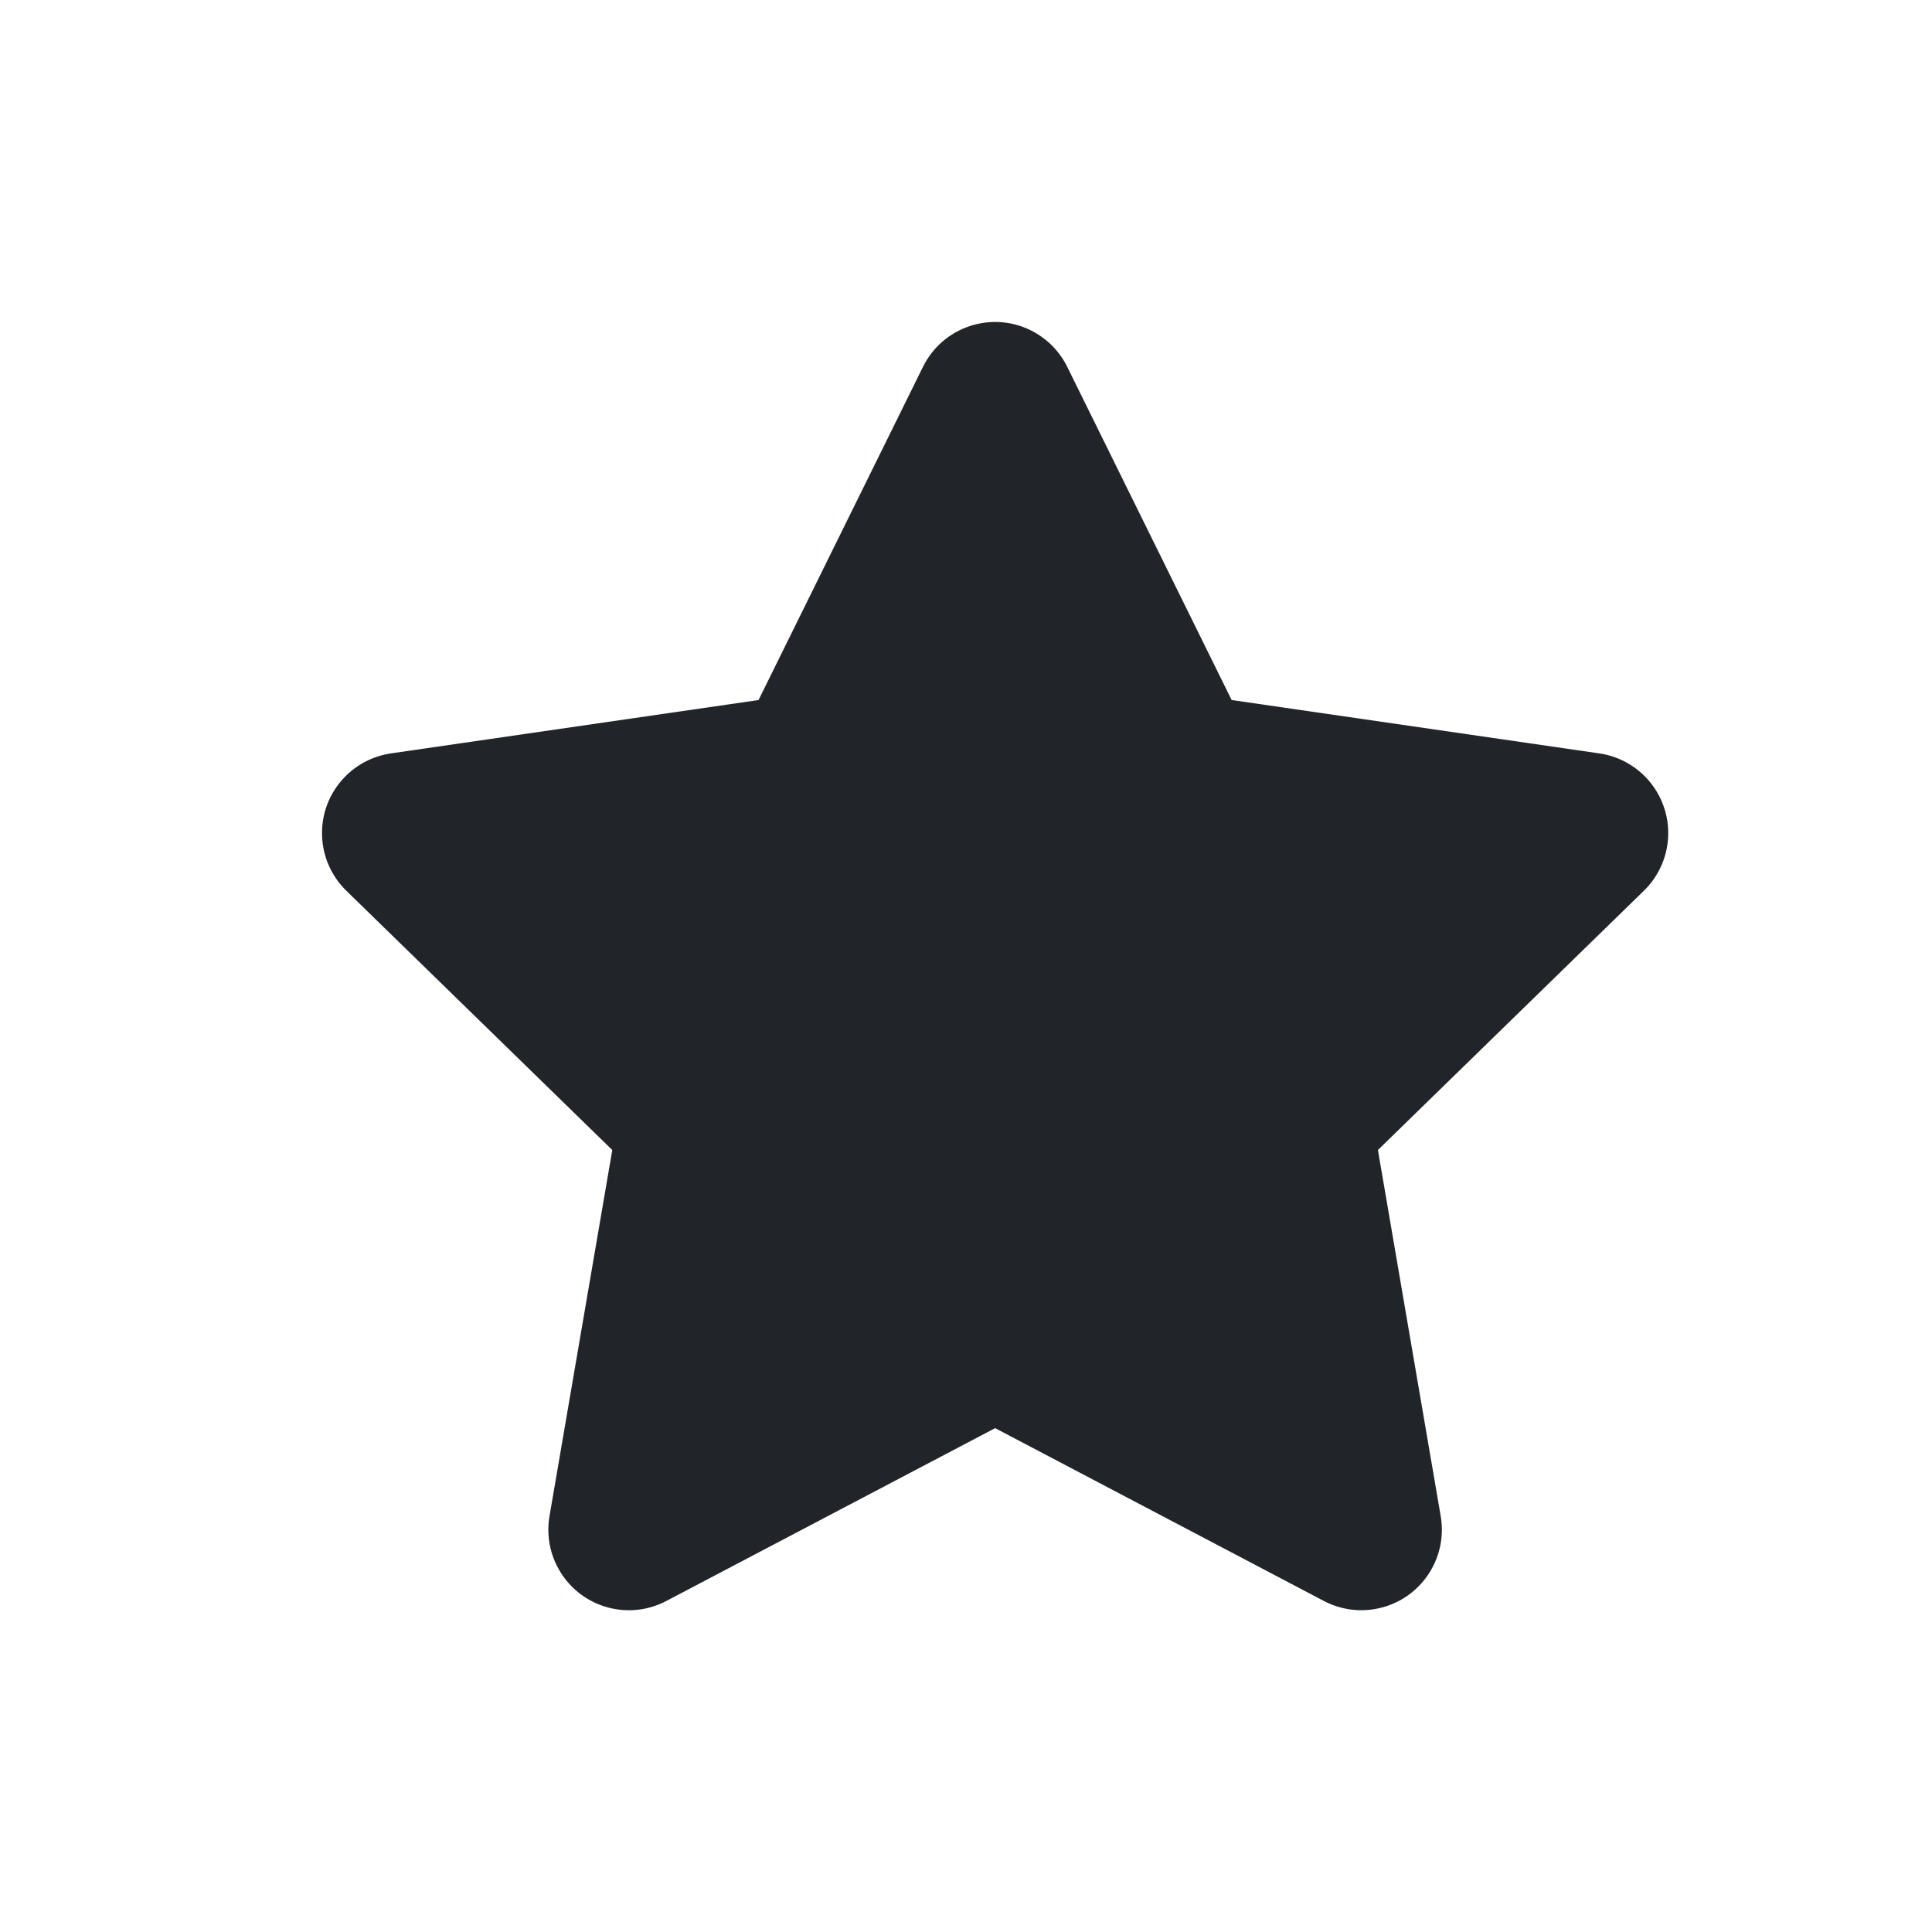<svg width="24" height="24" viewBox="0 0 24 24" fill="none" xmlns="http://www.w3.org/2000/svg"><path fill-rule="evenodd" clip-rule="evenodd" d="M12.362 17.741L8.277 19.888C7.788 20.145 7.184 19.957 6.927 19.468C6.824 19.273 6.789 19.05 6.826 18.834L7.606 14.286L4.302 11.065C3.907 10.679 3.898 10.046 4.284 9.651C4.437 9.493 4.639 9.391 4.856 9.359L9.423 8.696L11.465 4.558C11.709 4.062 12.309 3.859 12.804 4.103C13.001 4.201 13.161 4.36 13.258 4.558L15.3 8.696L19.867 9.359C20.414 9.439 20.792 9.946 20.713 10.492C20.681 10.71 20.579 10.911 20.421 11.065L17.117 14.286L17.897 18.834C17.99 19.378 17.625 19.895 17.08 19.988C16.864 20.026 16.641 19.99 16.446 19.888L12.362 17.741Z" fill="#212529"/></svg>
